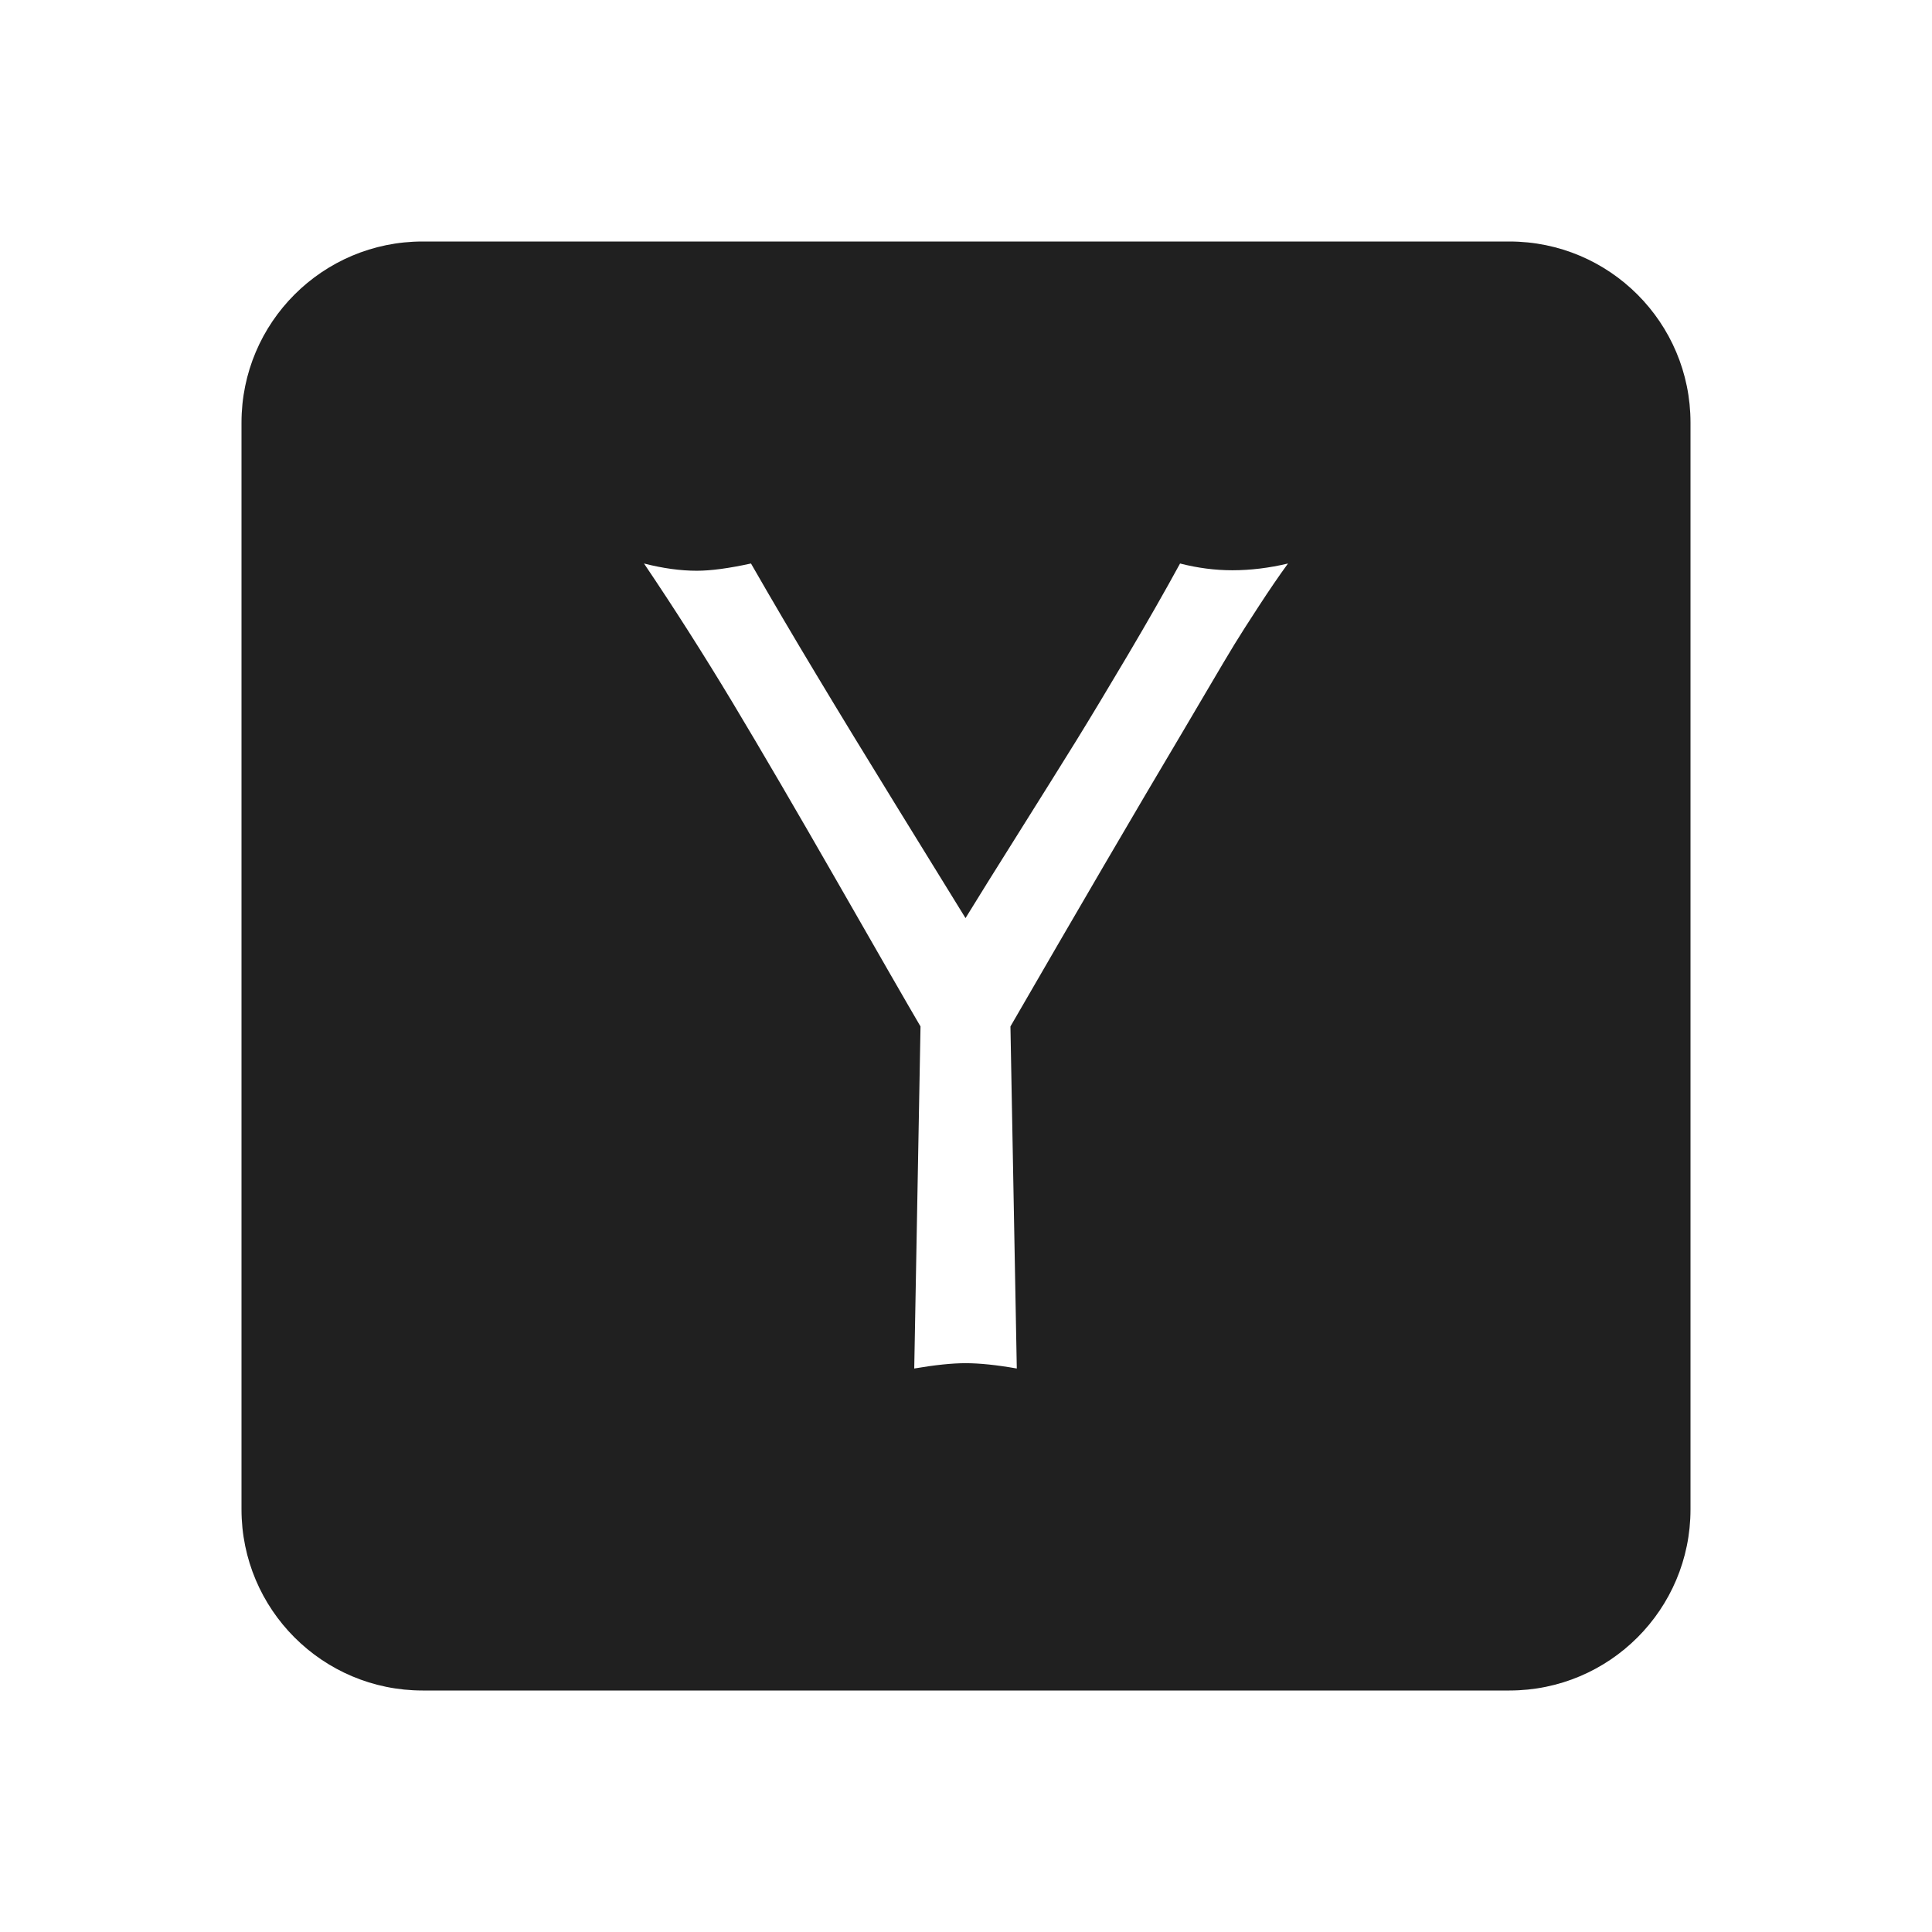 <svg width="24" height="24" viewBox="0 0 24 24" fill="none" xmlns="http://www.w3.org/2000/svg">
<path fill-rule="evenodd" clip-rule="evenodd" d="M3 5.25C3 4.007 4.007 3 5.25 3H18.75C19.993 3 21 4.007 21 5.25V18.75C21 19.993 19.993 21 18.75 21H5.25C4.007 21 3 19.993 3 18.75V5.25ZM12.631 17L12.552 12.751C13.39 11.301 14.104 10.079 14.695 9.085C14.736 9.017 14.835 8.849 14.992 8.581C15.15 8.312 15.264 8.12 15.335 8.004C15.406 7.888 15.507 7.73 15.636 7.532C15.765 7.334 15.886 7.156 16 7C15.765 7.056 15.534 7.084 15.308 7.084C15.094 7.084 14.877 7.056 14.659 7C14.469 7.349 14.252 7.728 14.009 8.139C13.766 8.549 13.554 8.902 13.372 9.197C13.19 9.491 12.952 9.871 12.659 10.338C12.365 10.805 12.144 11.161 11.994 11.405C11.824 11.129 11.544 10.674 11.153 10.041C10.763 9.408 10.425 8.854 10.14 8.379C9.854 7.904 9.584 7.445 9.329 7C9.054 7.06 8.83 7.09 8.656 7.09C8.453 7.09 8.235 7.06 8 7C8.376 7.557 8.742 8.132 9.099 8.725C9.455 9.318 9.893 10.068 10.413 10.975C10.933 11.883 11.273 12.475 11.435 12.751L11.357 17C11.616 16.956 11.828 16.934 11.994 16.934C12.168 16.934 12.381 16.956 12.631 17Z" fill="#202020"/>
</svg>
